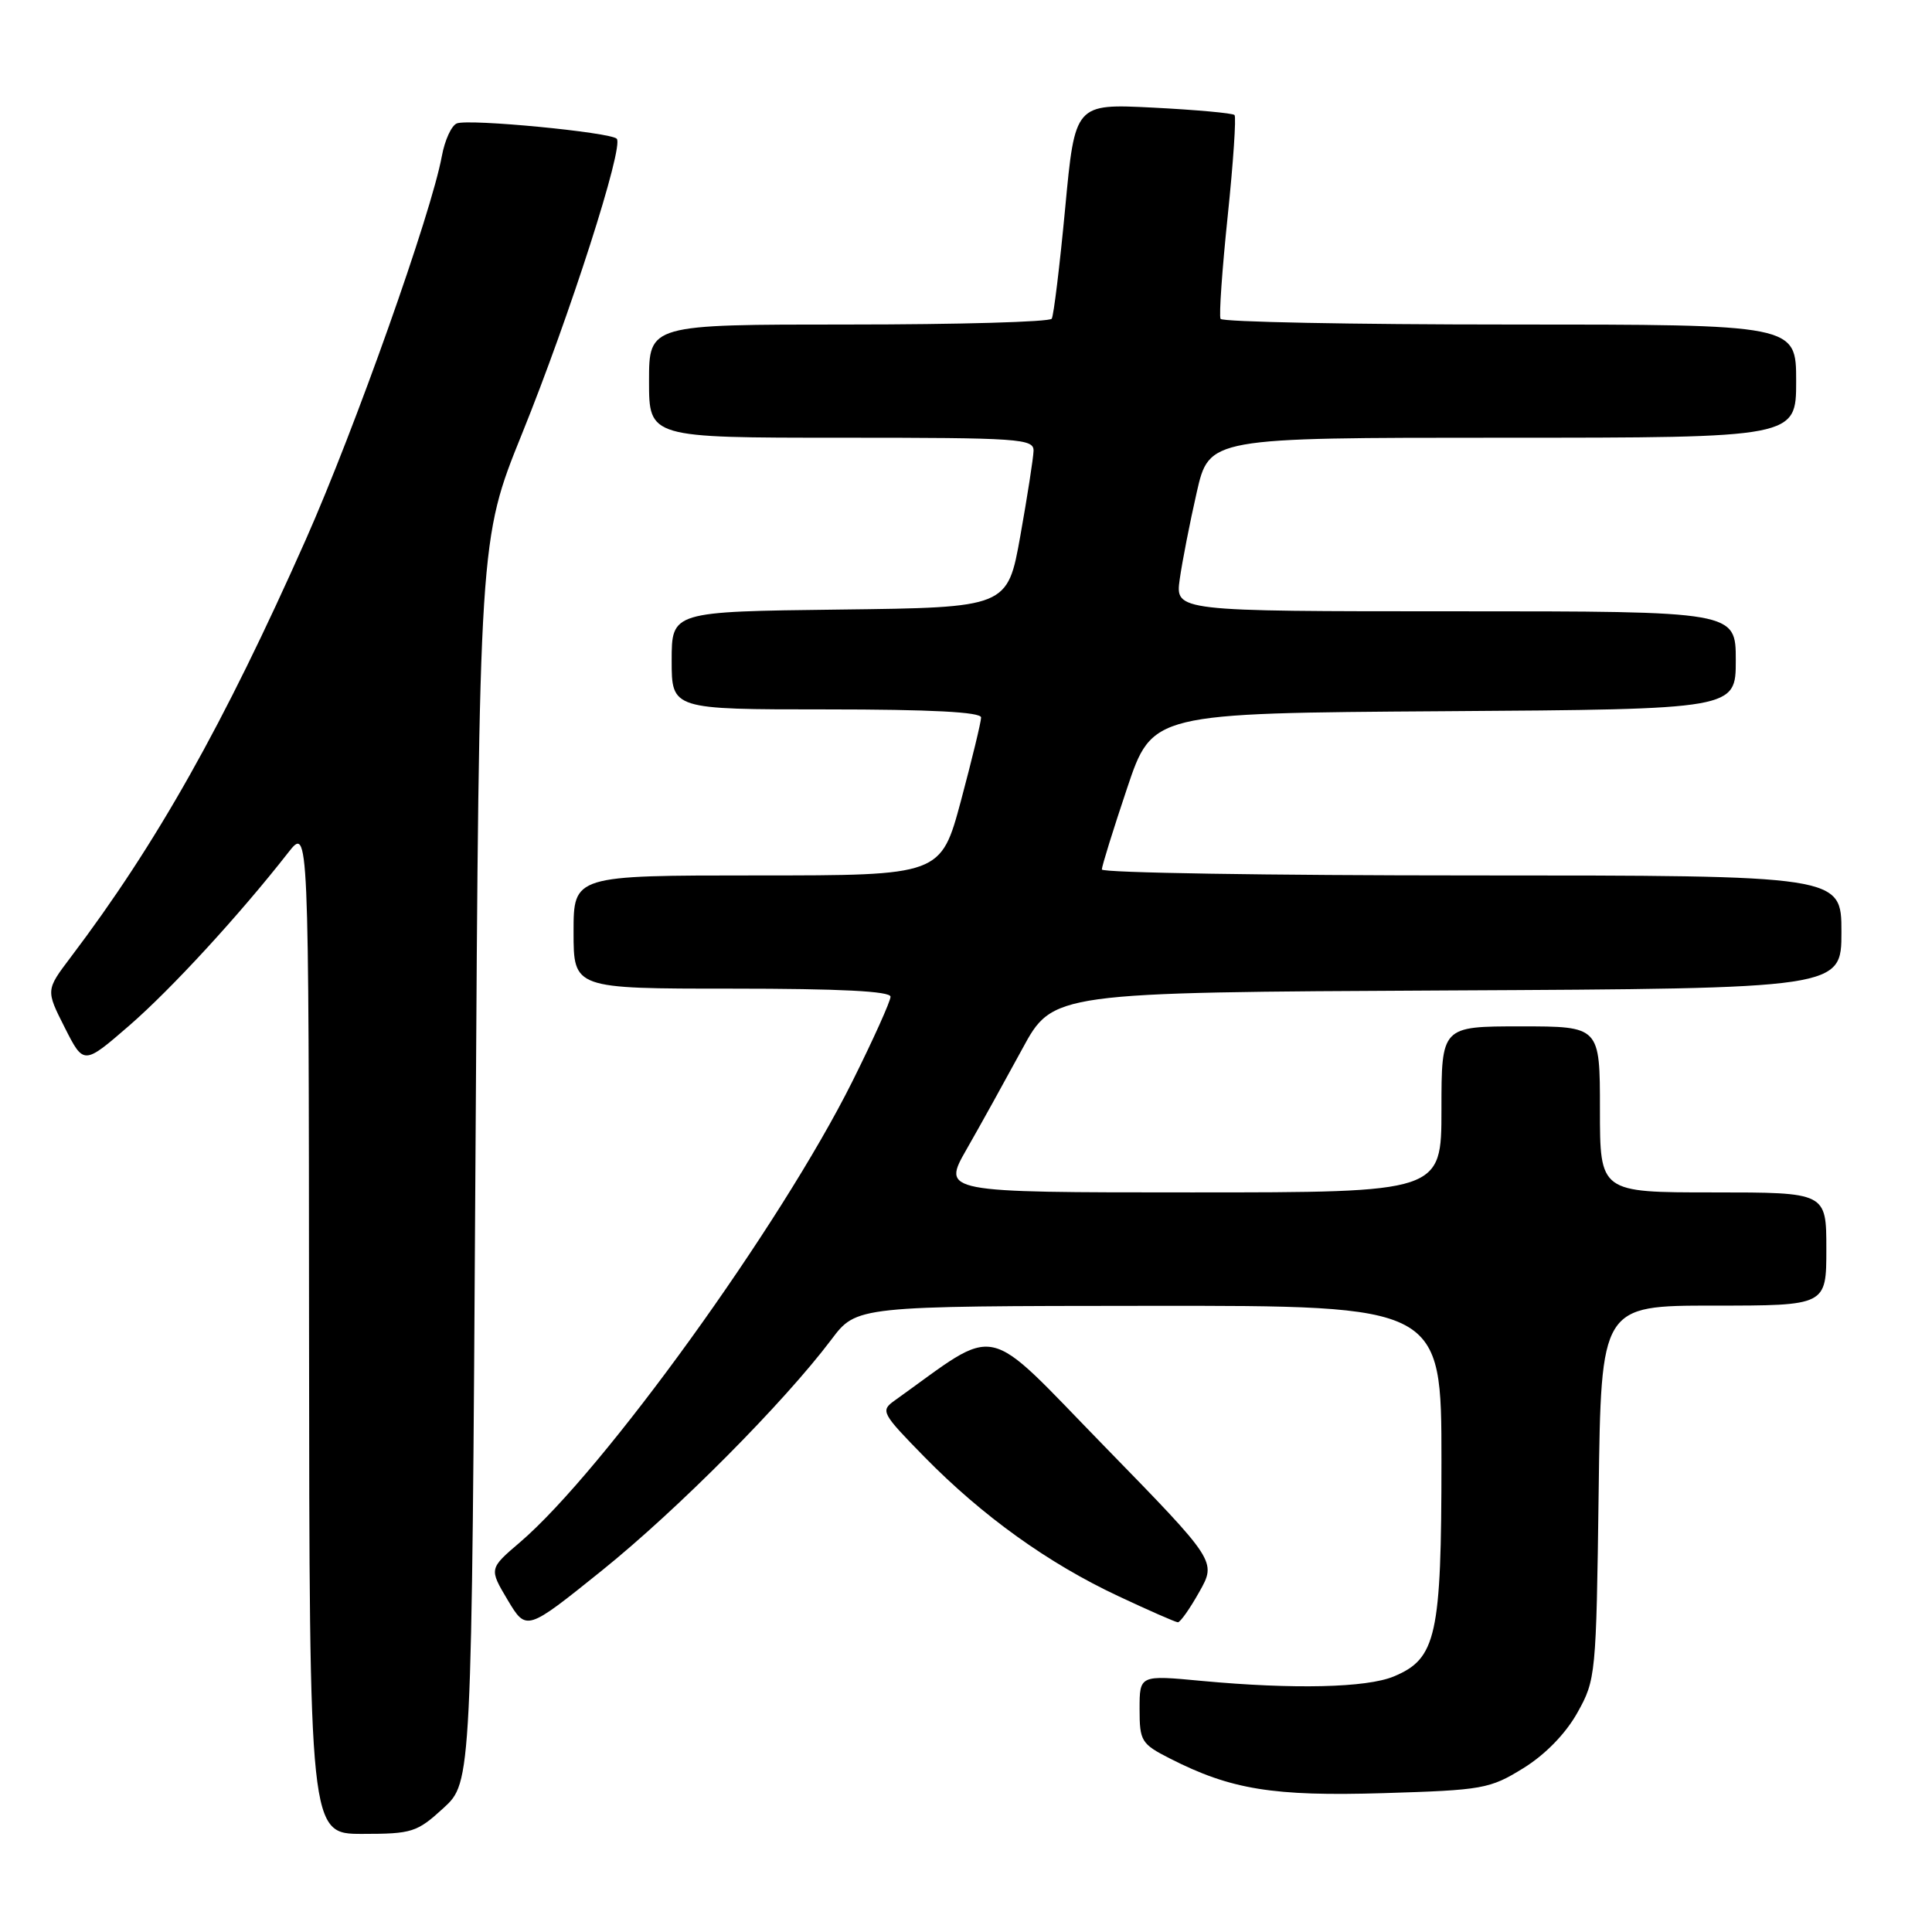<?xml version="1.0" encoding="UTF-8" standalone="no"?>
<!DOCTYPE svg PUBLIC "-//W3C//DTD SVG 1.1//EN" "http://www.w3.org/Graphics/SVG/1.1/DTD/svg11.dtd" >
<svg xmlns="http://www.w3.org/2000/svg" xmlns:xlink="http://www.w3.org/1999/xlink" version="1.1" viewBox="0 0 256 256">
 <g >
 <path fill="currentColor"
d=" M 58.76 239.58 C 62.50 236.15 62.50 236.15 63.00 153.83 C 63.50 71.50 63.50 71.50 69.16 57.50 C 75.49 41.86 82.71 19.37 81.72 18.38 C 80.85 17.52 62.17 15.72 60.54 16.35 C 59.83 16.62 58.94 18.56 58.55 20.67 C 57.16 28.27 47.03 56.82 40.52 71.50 C 29.65 95.99 20.76 111.79 9.36 126.85 C 6.07 131.20 6.07 131.20 8.58 136.16 C 11.09 141.12 11.09 141.12 17.12 135.90 C 22.70 131.06 31.76 121.20 38.20 112.96 C 40.91 109.50 40.91 109.50 40.95 176.25 C 41.00 243.00 41.00 243.00 48.01 243.00 C 54.61 243.00 55.25 242.79 58.76 239.58 Z  M 201.84 234.30 C 204.74 232.51 207.45 229.73 209.00 226.96 C 211.45 222.59 211.51 222.00 211.83 197.75 C 212.15 173.00 212.15 173.00 227.08 173.00 C 242.00 173.00 242.00 173.00 242.00 165.50 C 242.00 158.00 242.00 158.00 227.00 158.00 C 212.00 158.00 212.00 158.00 212.00 147.00 C 212.00 136.00 212.00 136.00 201.50 136.00 C 191.00 136.00 191.00 136.00 191.00 147.00 C 191.00 158.00 191.00 158.00 157.90 158.00 C 124.81 158.00 124.81 158.00 128.10 152.25 C 129.91 149.09 133.21 143.12 135.45 139.00 C 139.51 131.50 139.51 131.50 191.76 131.24 C 244.00 130.98 244.00 130.98 244.00 123.49 C 244.00 116.00 244.00 116.00 195.00 116.00 C 168.05 116.00 146.00 115.65 146.00 115.21 C 146.00 114.78 147.50 109.94 149.34 104.46 C 152.68 94.50 152.68 94.50 191.34 94.24 C 230.00 93.98 230.00 93.98 230.00 87.49 C 230.00 81.00 230.00 81.00 192.86 81.00 C 155.73 81.00 155.73 81.00 156.32 76.75 C 156.65 74.41 157.66 69.24 158.57 65.25 C 160.22 58.00 160.22 58.00 199.11 58.00 C 238.00 58.00 238.00 58.00 238.00 50.50 C 238.00 43.00 238.00 43.00 200.06 43.00 C 179.19 43.00 161.94 42.66 161.73 42.25 C 161.51 41.84 161.94 35.69 162.68 28.60 C 163.42 21.50 163.82 15.49 163.58 15.24 C 163.33 14.99 158.47 14.55 152.78 14.26 C 142.44 13.74 142.44 13.74 141.14 27.60 C 140.42 35.23 139.62 41.81 139.36 42.23 C 139.10 42.66 126.98 43.00 112.44 43.00 C 86.00 43.00 86.00 43.00 86.00 50.50 C 86.00 58.00 86.00 58.00 111.50 58.00 C 135.14 58.00 137.00 58.13 136.95 59.75 C 136.92 60.71 136.13 65.78 135.20 71.00 C 133.50 80.50 133.50 80.50 111.25 80.77 C 89.00 81.04 89.00 81.04 89.00 87.52 C 89.00 94.00 89.00 94.00 109.50 94.00 C 123.34 94.00 130.00 94.35 130.00 95.07 C 130.00 95.65 128.80 100.60 127.34 106.07 C 124.67 116.00 124.67 116.00 100.34 116.00 C 76.00 116.00 76.00 116.00 76.00 123.50 C 76.00 131.00 76.00 131.00 97.00 131.00 C 111.30 131.00 118.00 131.34 118.00 132.07 C 118.00 132.66 115.72 137.73 112.93 143.32 C 103.45 162.32 79.96 194.89 68.90 204.36 C 64.80 207.86 64.80 207.86 67.27 212.01 C 69.75 216.15 69.75 216.15 79.76 208.10 C 89.77 200.04 103.85 185.87 110.16 177.50 C 113.50 173.06 113.50 173.06 152.25 173.03 C 191.00 173.00 191.00 173.00 191.00 193.60 C 191.00 216.77 190.33 219.79 184.68 222.14 C 181.08 223.64 171.39 223.86 159.25 222.73 C 151.00 221.95 151.00 221.95 151.00 226.46 C 151.00 230.70 151.23 231.08 155.00 233.00 C 163.10 237.13 168.67 238.04 183.34 237.60 C 196.48 237.20 197.40 237.04 201.84 234.30 Z  M 158.91 210.94 C 161.20 206.88 161.20 206.88 146.35 191.65 C 130.02 174.90 132.68 175.48 118.53 185.59 C 116.64 186.94 116.81 187.25 122.53 193.09 C 130.18 200.88 138.87 207.13 148.15 211.48 C 152.19 213.38 155.75 214.94 156.07 214.96 C 156.38 214.98 157.66 213.17 158.91 210.94 Z "/>
</g>
</svg>
